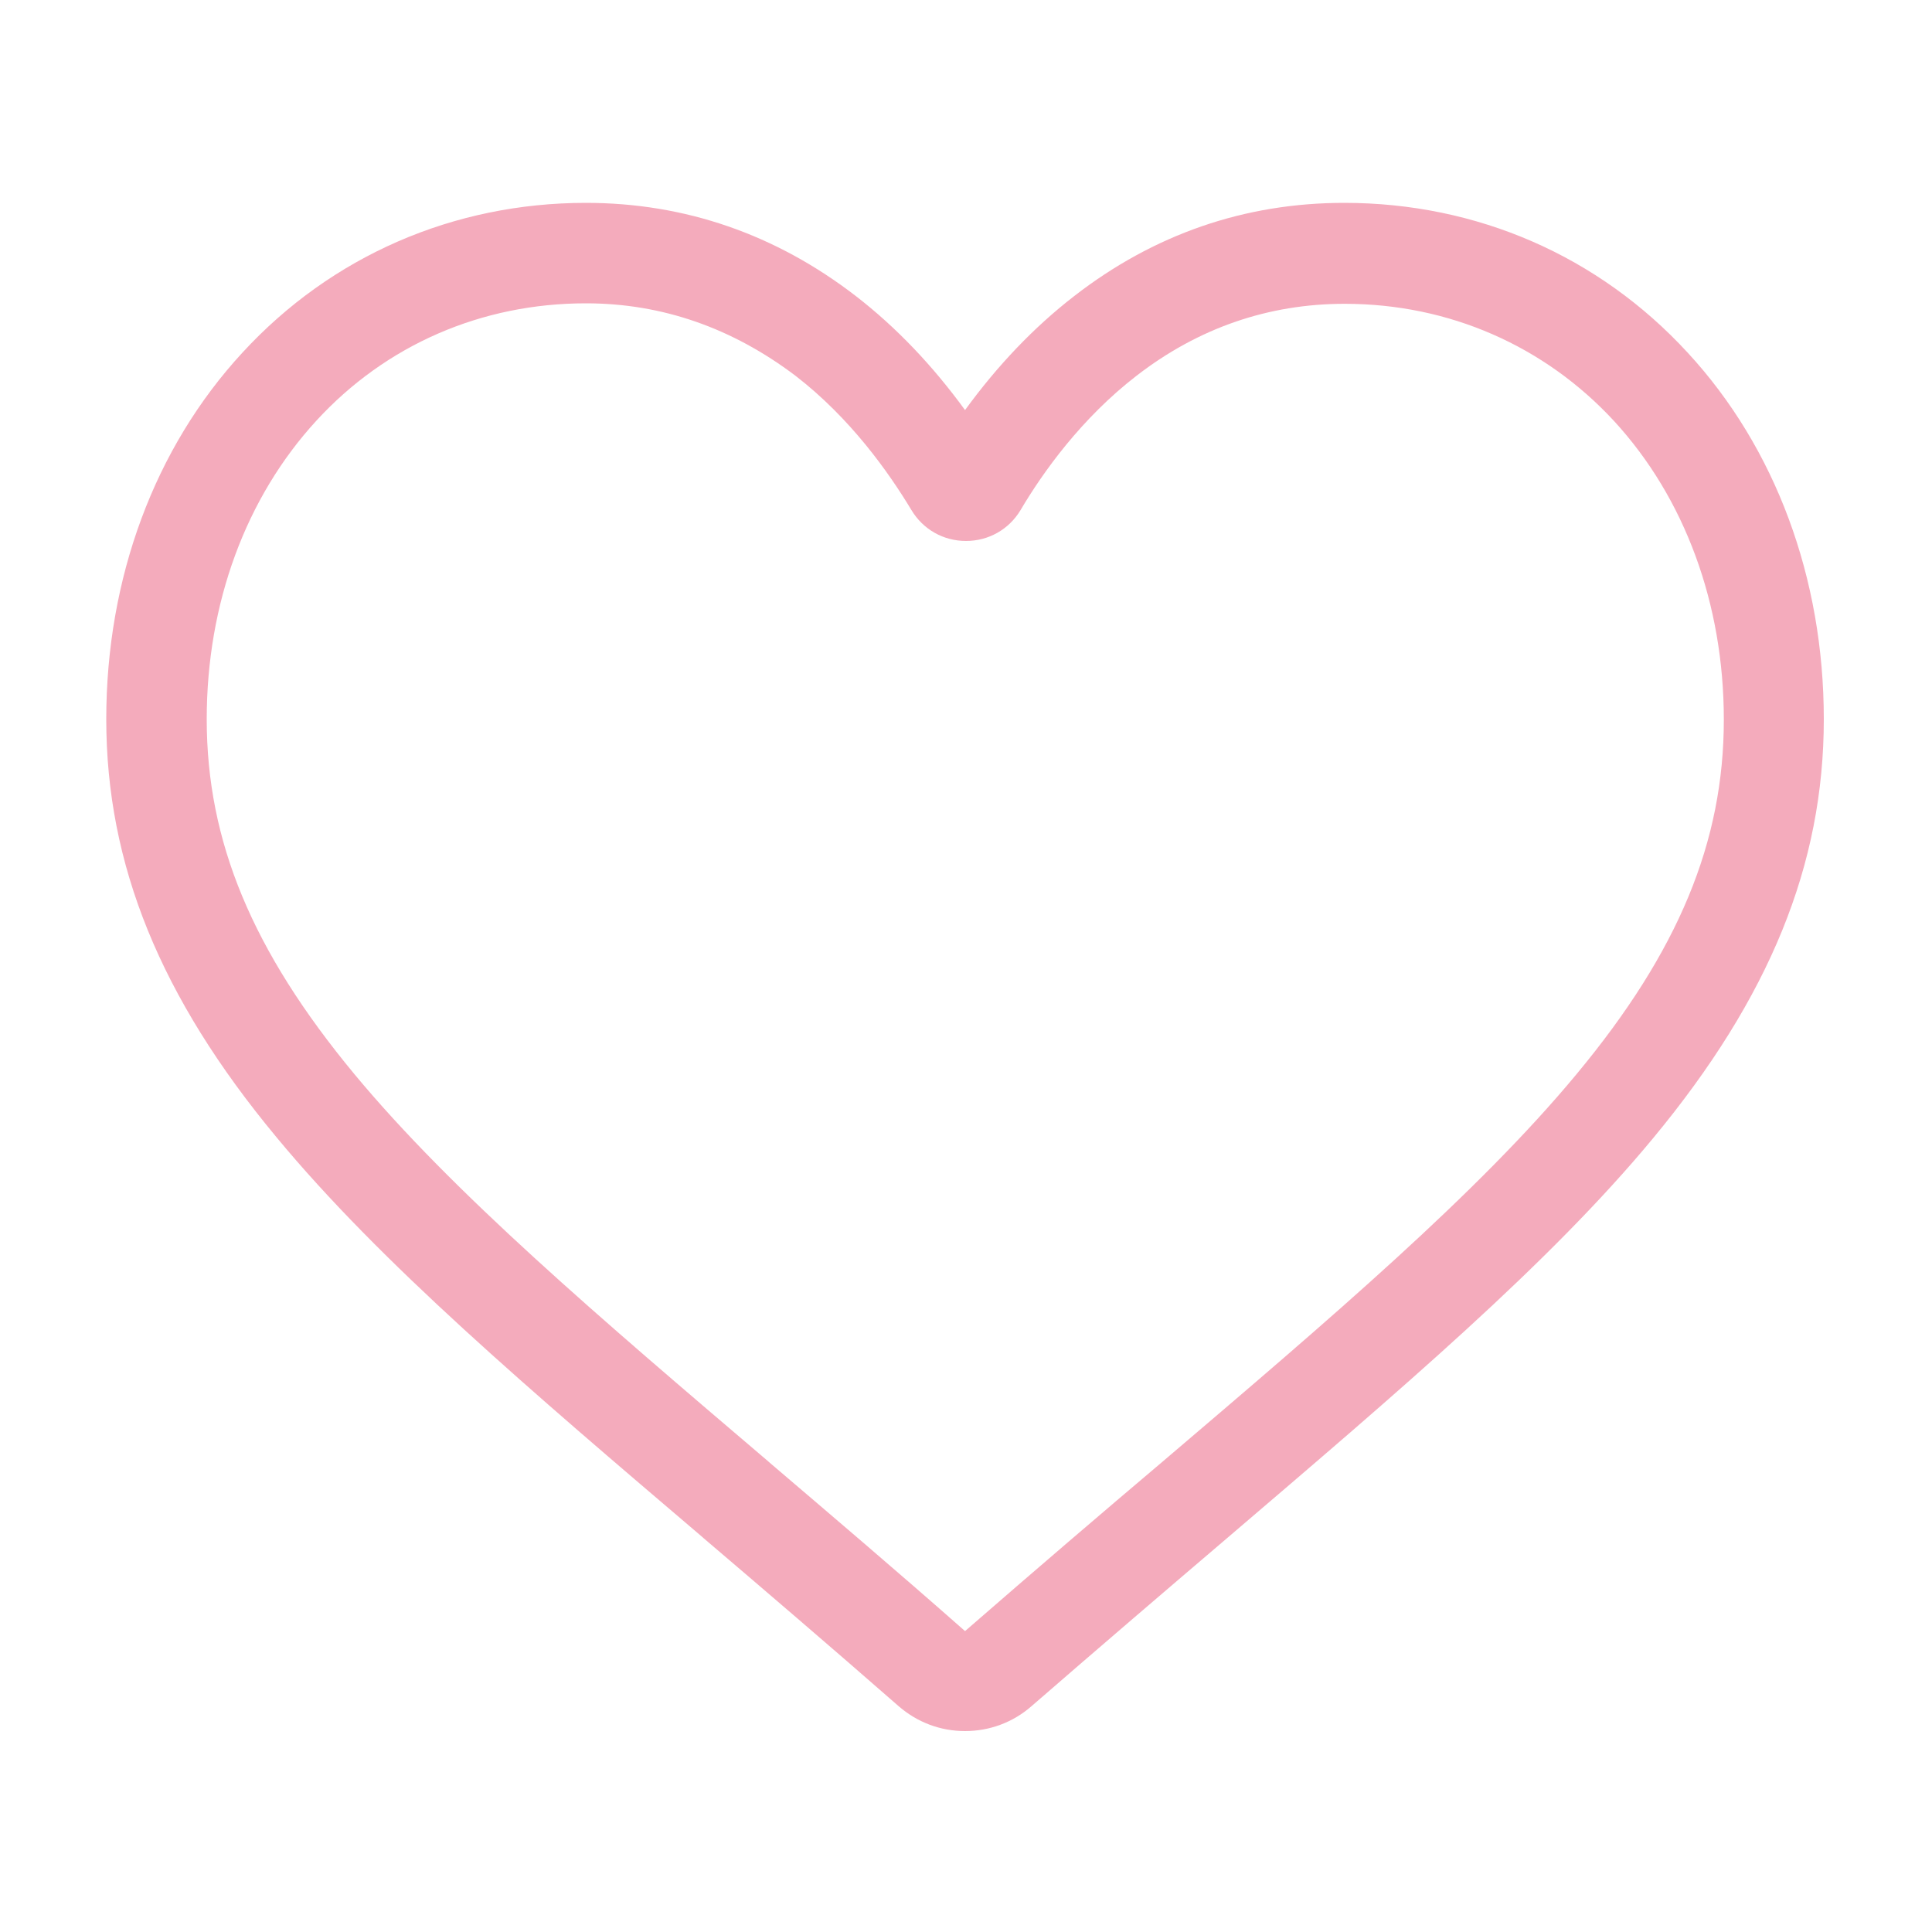 <?xml version="1.0" encoding="utf-8"?>
<!-- Generator: Adobe Illustrator 25.0.1, SVG Export Plug-In . SVG Version: 6.00 Build 0)  -->
<svg version="1.1" id="Layer_1" xmlns="http://www.w3.org/2000/svg" xmlns:xlink="http://www.w3.org/1999/xlink" x="0px" y="0px"
	 viewBox="0 0 400 400" style="enable-background:new 0 0 400 400;" xml:space="preserve">
<style type="text/css">
	.st0{fill:#7EC5AD;}
	.st1{fill:#F4ABBC;}
	.st2{fill:#4A494A;}
</style>
<g>
	<path class="st1" d="M199.8,358.4c-5.1,0-9.9-1.8-13.8-5.2c-14.4-12.6-28.2-24.4-40.4-34.8l-0.1-0.1
		c-35.8-30.5-66.8-56.9-88.3-82.9C33.2,206.5,22,179,22,148.9c0-29.2,10-56.2,28.2-75.9c18.4-20,43.7-31,71.1-31
		c20.5,0,39.3,6.5,55.9,19.3c8.4,6.5,15.9,14.4,22.6,23.6c6.7-9.2,14.2-17.1,22.6-23.6C238.9,48.5,257.7,42,278.3,42
		c27.5,0,52.7,11,71.1,31c18.2,19.7,28.2,46.7,28.2,75.9c0,30.1-11.2,57.6-35.3,86.7c-21.5,26-52.5,52.3-88.3,82.9
		c-12.2,10.4-26.1,22.3-40.5,34.8C209.7,356.6,204.9,358.4,199.8,358.4L199.8,358.4z M121.3,62.8c-21.6,0-41.4,8.6-55.8,24.3
		c-14.6,15.9-22.7,37.8-22.7,61.8c0,25.3,9.4,47.9,30.5,73.4c20.4,24.6,50.7,50.4,85.8,80.3l0.1,0.1c12.3,10.5,26.2,22.3,40.6,35
		c14.6-12.7,28.5-24.6,40.8-35c35.1-29.9,65.4-55.7,85.8-80.3c21.1-25.4,30.5-48.1,30.5-73.4c0-24-8.1-45.9-22.7-61.8
		c-14.4-15.6-34.2-24.3-55.8-24.3c-15.8,0-30.3,5-43.1,14.9c-11.4,8.8-19.4,20-24,27.8c-2.4,4-6.6,6.4-11.3,6.4
		c-4.7,0-8.9-2.4-11.3-6.4c-4.7-7.8-12.6-19-24-27.8C151.6,67.9,137.1,62.8,121.3,62.8L121.3,62.8z M121.3,62.8"/>
</g>
</svg>

